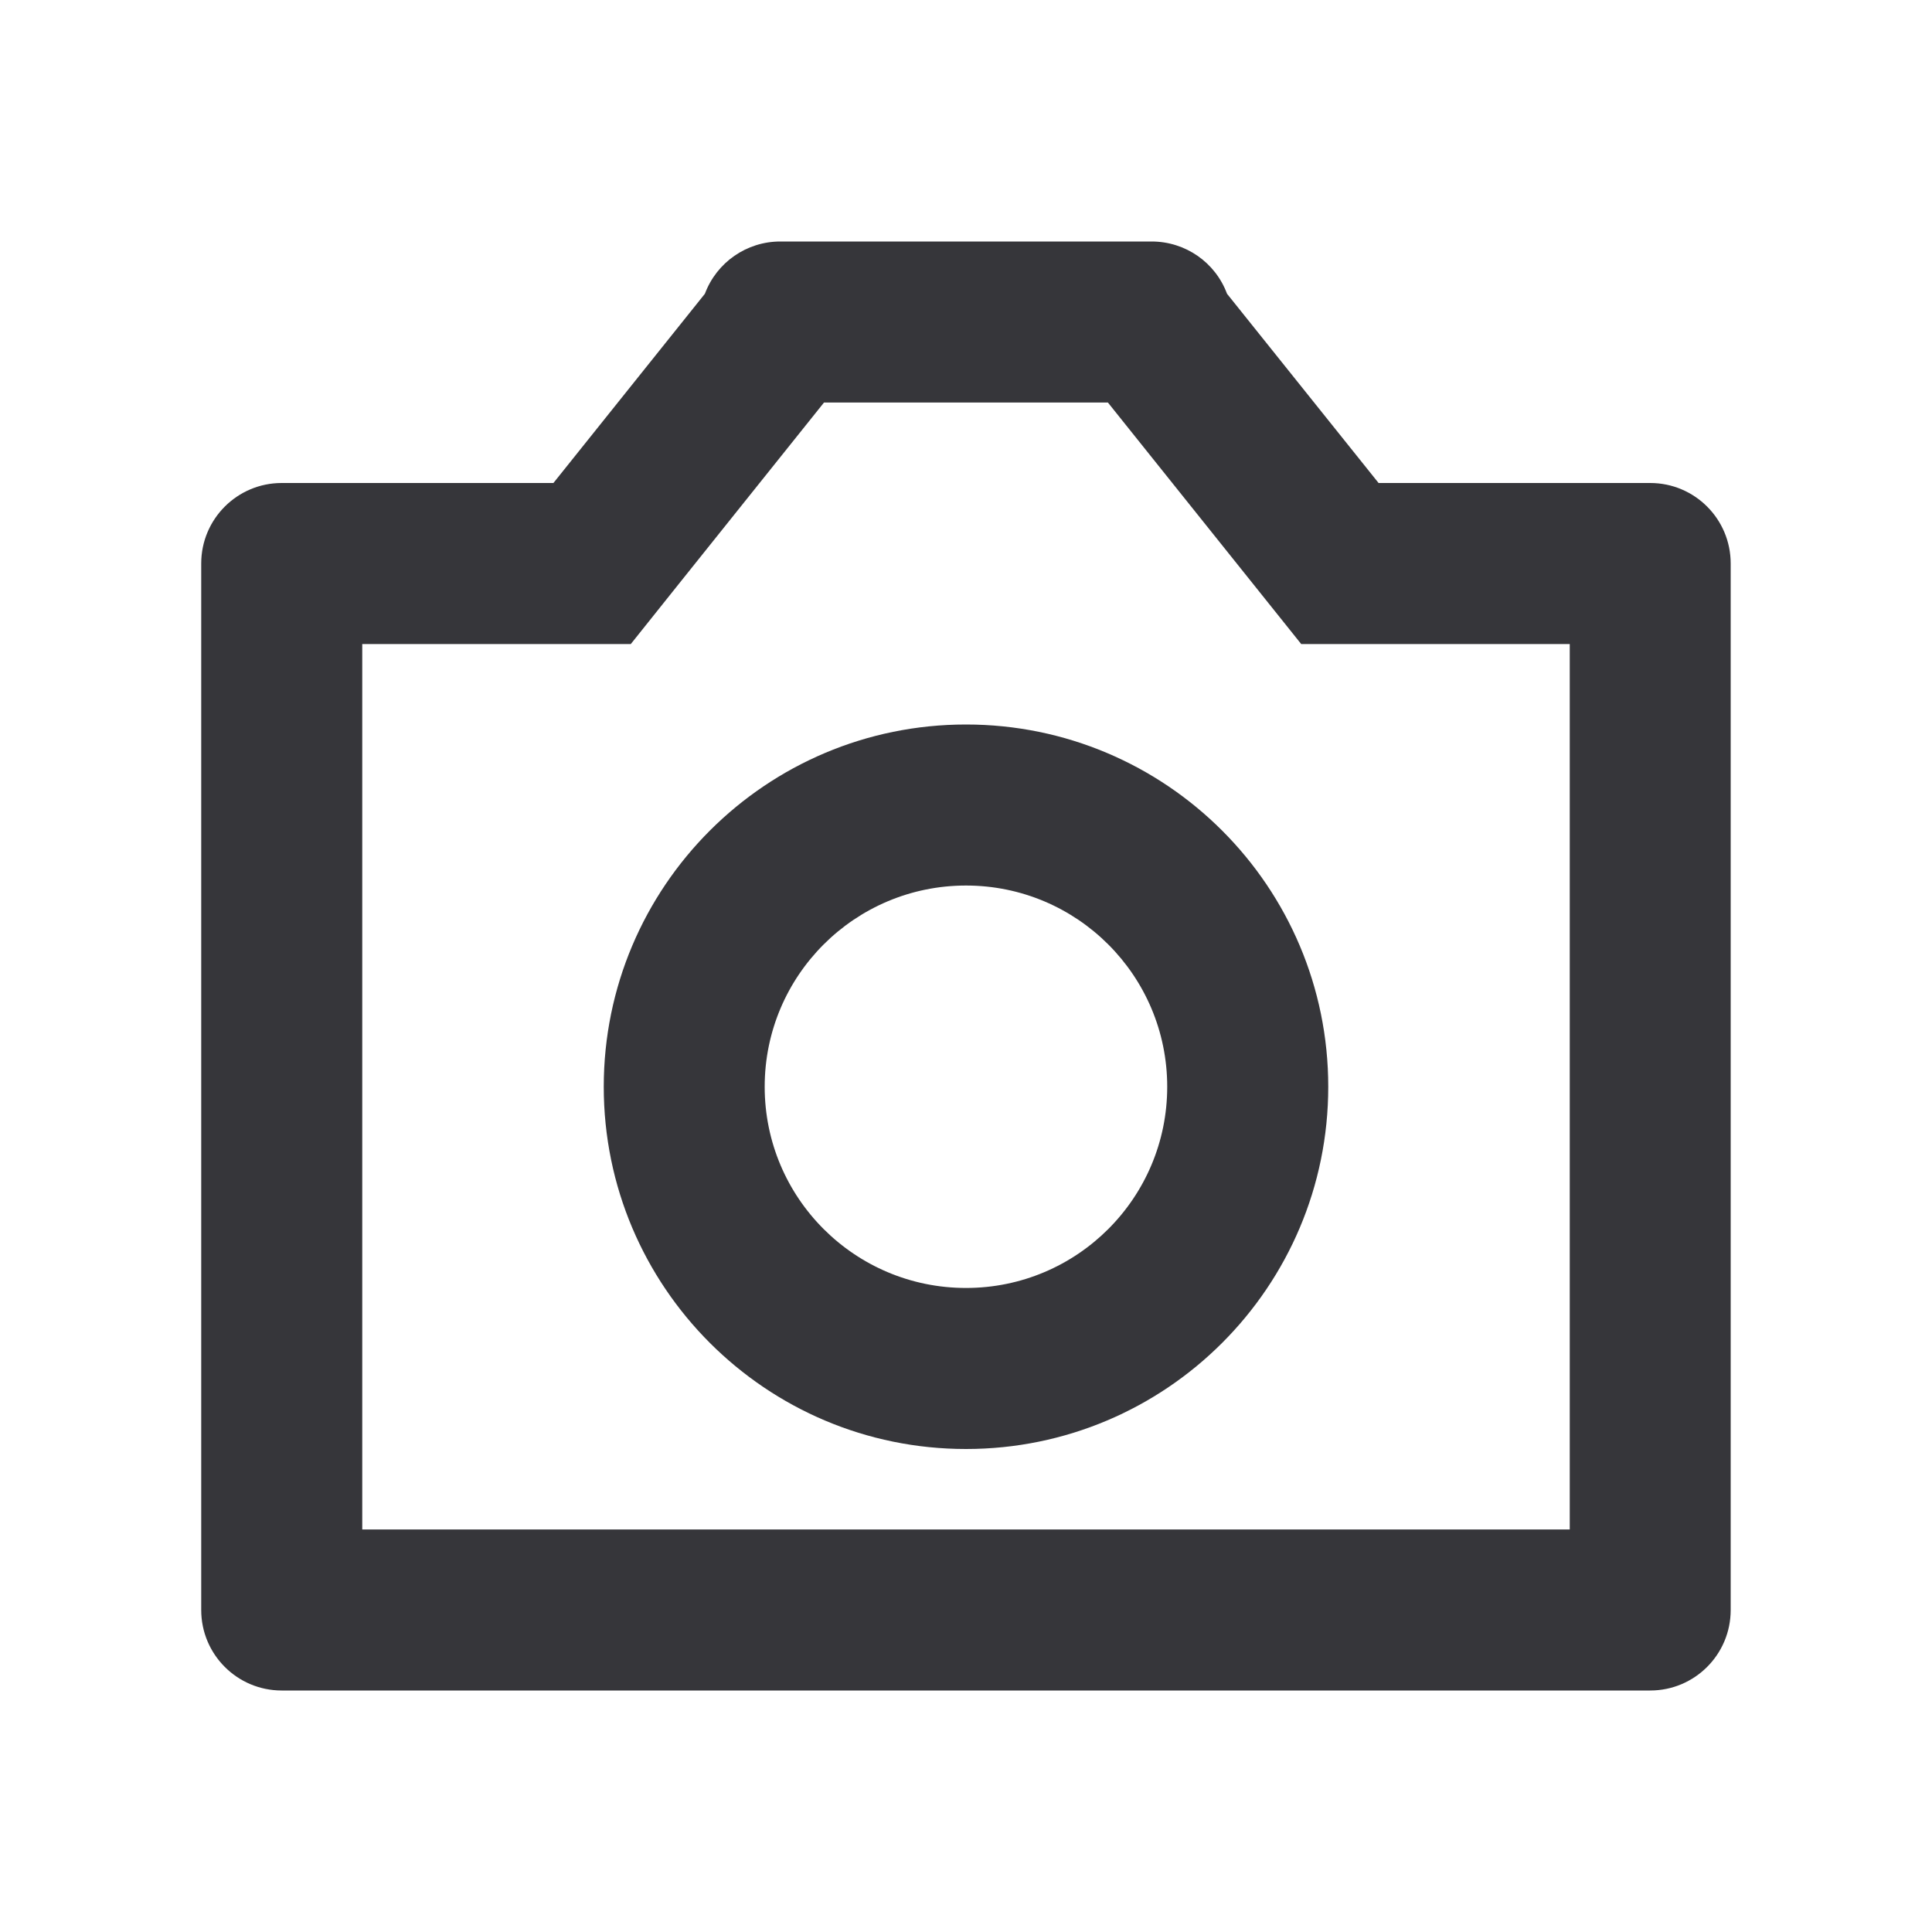 <svg width="20" height="20" viewBox="0 0 20 20" fill="none" xmlns="http://www.w3.org/2000/svg">
<g id=" Photograph">
<path id="Union" fill-rule="evenodd" clip-rule="evenodd" d="M12.969 6.041L13.47 6.667H14.271H16.25V15.833H3.75V6.667H5.729H6.53L7.03 6.041L8.53 4.167H11.469L12.969 6.041ZM2.916 5H5.729L7.297 3.041C7.419 2.715 7.73 2.5 8.077 2.5H11.922C12.27 2.5 12.581 2.715 12.702 3.041L14.271 5H17.083C17.543 5 17.916 5.373 17.916 5.833V16.667C17.916 17.127 17.543 17.5 17.083 17.5H2.916C2.456 17.5 2.083 17.127 2.083 16.667V5.833C2.083 5.373 2.456 5 2.916 5ZM10 7.5C7.929 7.5 6.25 9.179 6.25 11.25C6.25 13.321 7.929 15 10 15C12.071 15 13.75 13.321 13.75 11.25C13.75 9.179 12.071 7.5 10 7.5ZM7.916 11.25C7.916 10.099 8.849 9.167 10 9.167C11.15 9.167 12.083 10.099 12.083 11.25C12.083 12.401 11.15 13.333 10 13.333C8.849 13.333 7.916 12.401 7.916 11.25Z" fill="#36363A"/>
</g>
</svg>
